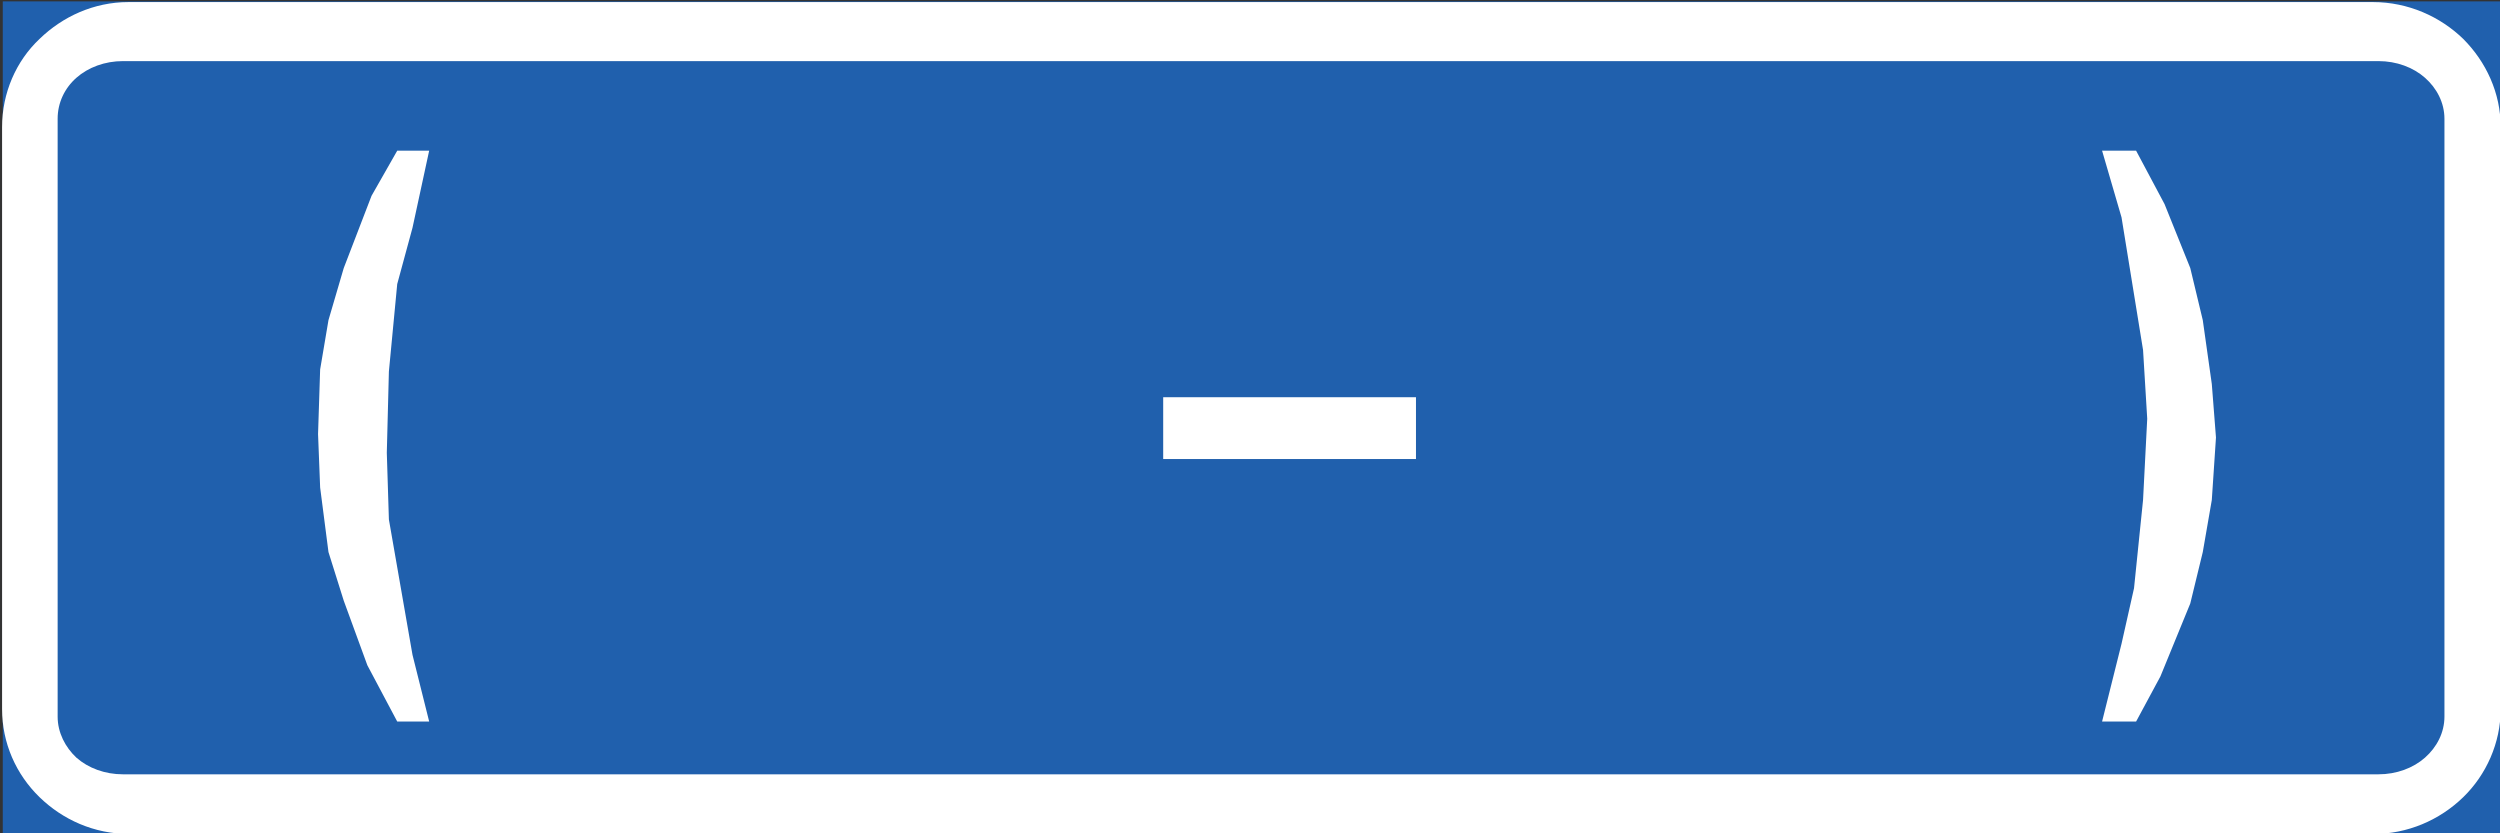 <?xml version="1.0" encoding="UTF-8"?>
<svg xmlns="http://www.w3.org/2000/svg" version="1.1" viewBox="0 0 360 120">
  <rect x="0" y="0" width="360" height="120" fill="#333333" stroke="none"/>
  <defs>
    <style>
      .cls-1, .cls-2 {
        fill: #fff;
      }

      .cls-3 {
        fill: #2060ad;
      }

      .cls-2 {
        fill-rule: evenodd;
      }
    </style>
  </defs>
  <!-- Generator: Adobe Illustrator 28.7.1, SVG Export Plug-In . SVG Version: 1.2.0 Build 142)  -->
  <g>
    <g id="Layer_1">
      <g>
        <rect class="cls-3" x=".4" y=".2" width="359.7" height="119.9"/>
        <path class="cls-1" d="M341.6.3H18.5C13.5.3,9,2.4,5.7,5.6,2.3,8.8.3,13.4.3,18.3H.3v83.8H.3c0,4.9,2,9.4,5.4,12.7,3.3,3.2,7.8,5.3,13,5.3h323c5,0,9.6-2,13-5.3,3.3-3.2,5.4-7.8,5.4-12.7h0V18.3h0c0-4.9-2.1-9.4-5.4-12.7-3.3-3.2-7.9-5.3-13-5.3h0Z"/>
        <path class="cls-3" d="M342.5,8.8H17.7c-2.6,0-5,.9-6.7,2.4-1.7,1.5-2.7,3.6-2.7,5.9h0v86.1h0c0,2.3,1.1,4.4,2.7,5.9,1.7,1.5,4.1,2.4,6.7,2.4h324.8c2.6,0,5-.9,6.7-2.4,1.7-1.5,2.8-3.6,2.8-5.9h0V17.1h0c0-2.3-1.1-4.4-2.8-5.9s-4.1-2.4-6.7-2.4h0Z"/>
        <g>
          <polygon class="cls-2" points="61.8 21.7 57.2 21.7 53.5 28.2 49.5 38.6 47.3 46.1 46.1 53.2 45.8 62.5 46.1 70.2 47.3 79.5 49.5 86.5 52.9 95.8 57.2 103.9 61.8 103.9 59.4 94.3 56 74.8 55.7 65.2 56 53.5 57.2 40.9 59.4 32.8 61.8 21.7"/>
          <polygon class="cls-2" points="302.7 103.9 307.6 103.9 311.1 97.4 315.4 86.9 317.2 79.5 318.5 72 319.1 63 318.5 55.3 317.2 46.1 315.4 38.6 311.7 29.4 307.6 21.7 302.7 21.7 305.5 31.3 308.6 50.4 309.2 60.3 308.6 72 307.3 84.7 305.5 92.7 302.7 103.9"/>
          <rect class="cls-1" x="167.5" y="57.2" width="36.4" height="8.9"/>
        </g>
      </g>
    </g>
  </g>
</svg>